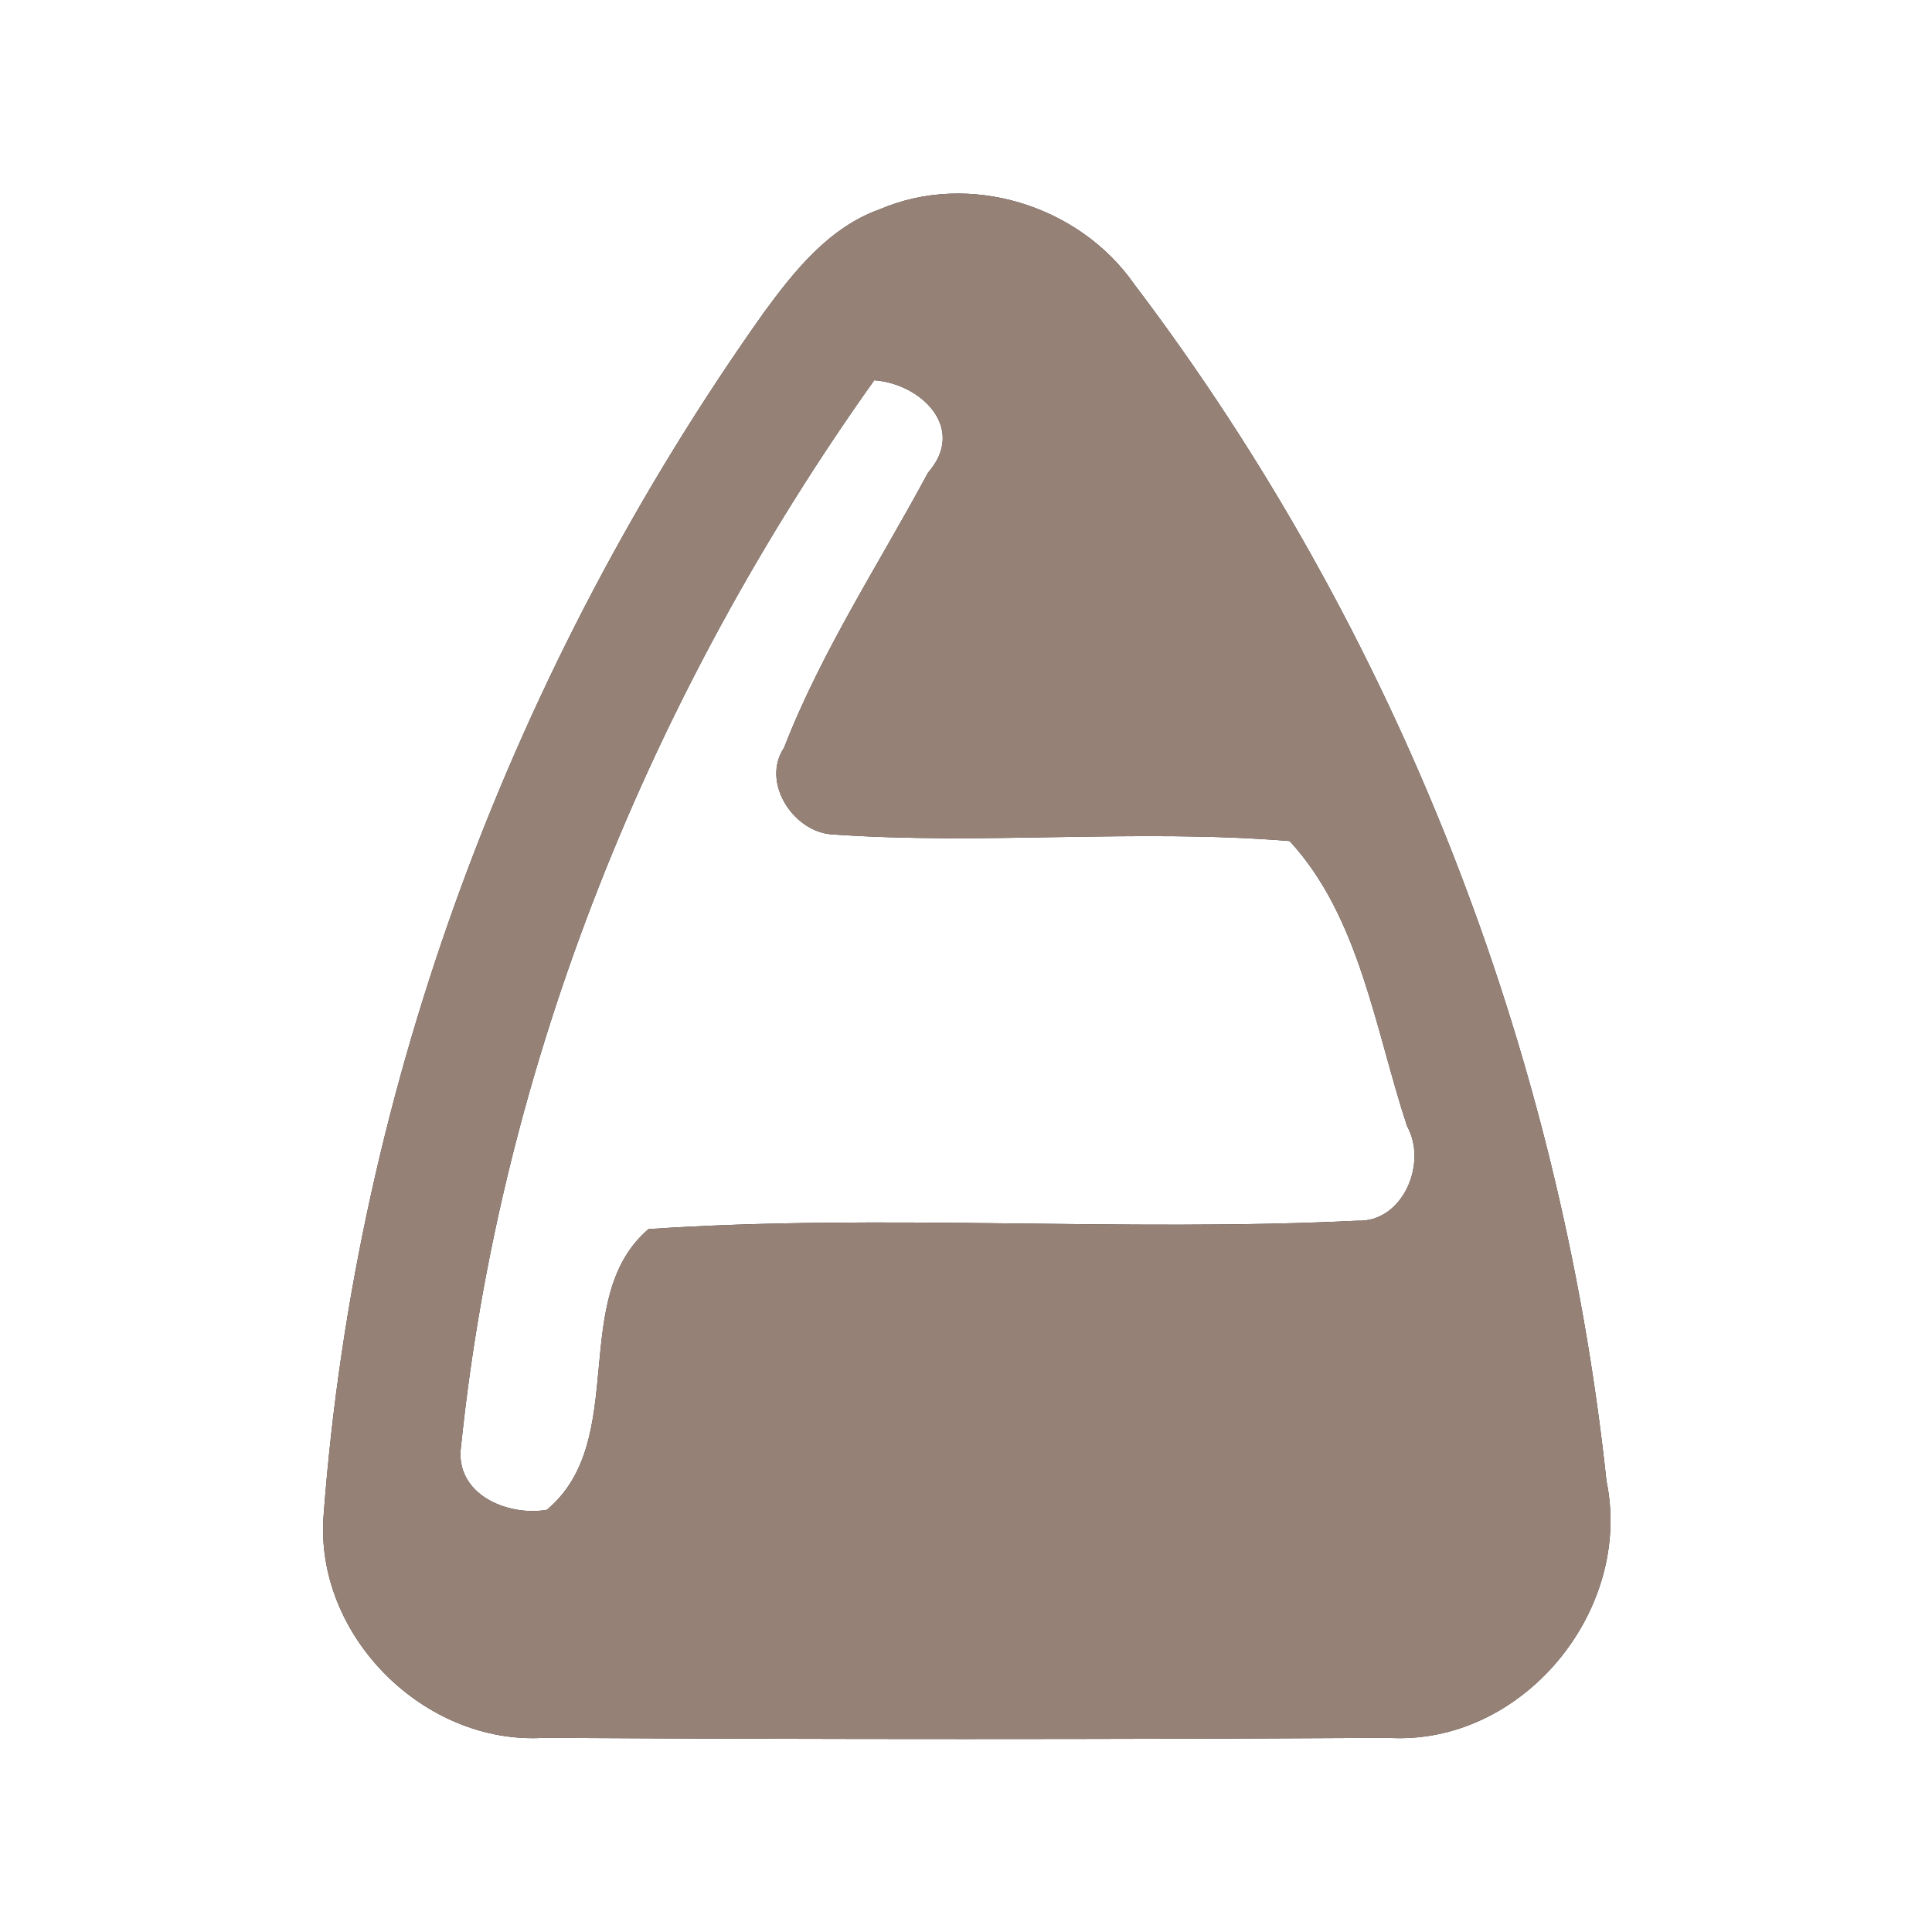 <?xml version="1.0" encoding="UTF-8" ?>
<!DOCTYPE svg PUBLIC "-//W3C//DTD SVG 1.1//EN" "http://www.w3.org/Graphics/SVG/1.1/DTD/svg11.dtd">
<svg width="60pt" height="60pt" viewBox="0 0 60 60" version="1.1" xmlns="http://www.w3.org/2000/svg">
<rect x="0" y="0" width="60" height="60" fill="#333333" stroke="none"/>
<g id="#ffffffff">
<path fill="#ffffff" opacity="1.00" d=" M 0.00 0.00 L 60.00 0.00 L 60.00 60.00 L 0.00 60.00 L 0.00 0.00 M 27.32 6.50 C 25.75 7.06 24.67 8.41 23.72 9.71 C 15.96 20.65 11.05 33.67 10.05 47.06 C 9.76 50.79 13.17 54.20 16.90 53.97 C 25.63 54.02 34.37 54.02 43.10 53.97 C 47.26 54.23 50.73 50.03 49.89 45.99 C 48.46 32.59 43.37 19.57 35.22 8.82 C 33.51 6.37 30.10 5.31 27.32 6.50 Z" />
<path fill="#ffffff" opacity="1.00" d=" M 27.15 11.81 C 28.59 11.91 30.04 13.29 28.82 14.68 C 27.30 17.51 25.52 20.21 24.35 23.22 C 23.64 24.28 24.61 25.80 25.80 25.91 C 30.54 26.25 35.31 25.73 40.05 26.12 C 42.23 28.48 42.71 31.99 43.70 34.98 C 44.34 36.12 43.57 37.97 42.15 37.91 C 34.82 38.27 27.46 37.68 20.14 38.17 C 17.63 40.32 19.57 44.73 16.98 46.89 C 15.74 47.10 14.10 46.39 14.32 44.90 C 15.55 32.99 20.22 21.54 27.15 11.81 Z" />
</g>
<g id="#000000ff">
<path fill="#968176" opacity="1.00" d=" M 27.32 6.50 C 30.10 5.31 33.51 6.37 35.22 8.82 C 43.37 19.57 48.46 32.59 49.89 45.99 C 50.73 50.03 47.26 54.23 43.10 53.97 C 34.37 54.02 25.63 54.02 16.90 53.97 C 13.17 54.20 9.76 50.79 10.05 47.06 C 11.05 33.67 15.96 20.65 23.72 9.71 C 24.67 8.41 25.75 7.06 27.32 6.50 M 27.15 11.81 C 20.22 21.54 15.55 32.99 14.32 44.90 C 14.10 46.39 15.74 47.10 16.98 46.89 C 19.57 44.73 17.63 40.32 20.14 38.17 C 27.46 37.68 34.82 38.27 42.15 37.91 C 43.57 37.97 44.34 36.12 43.70 34.98 C 42.71 31.99 42.23 28.48 40.05 26.12 C 35.31 25.73 30.54 26.25 25.80 25.91 C 24.61 25.80 23.64 24.28 24.35 23.22 C 25.52 20.21 27.30 17.51 28.82 14.68 C 30.04 13.29 28.59 11.91 27.15 11.81 Z" />
</g>
</svg>
